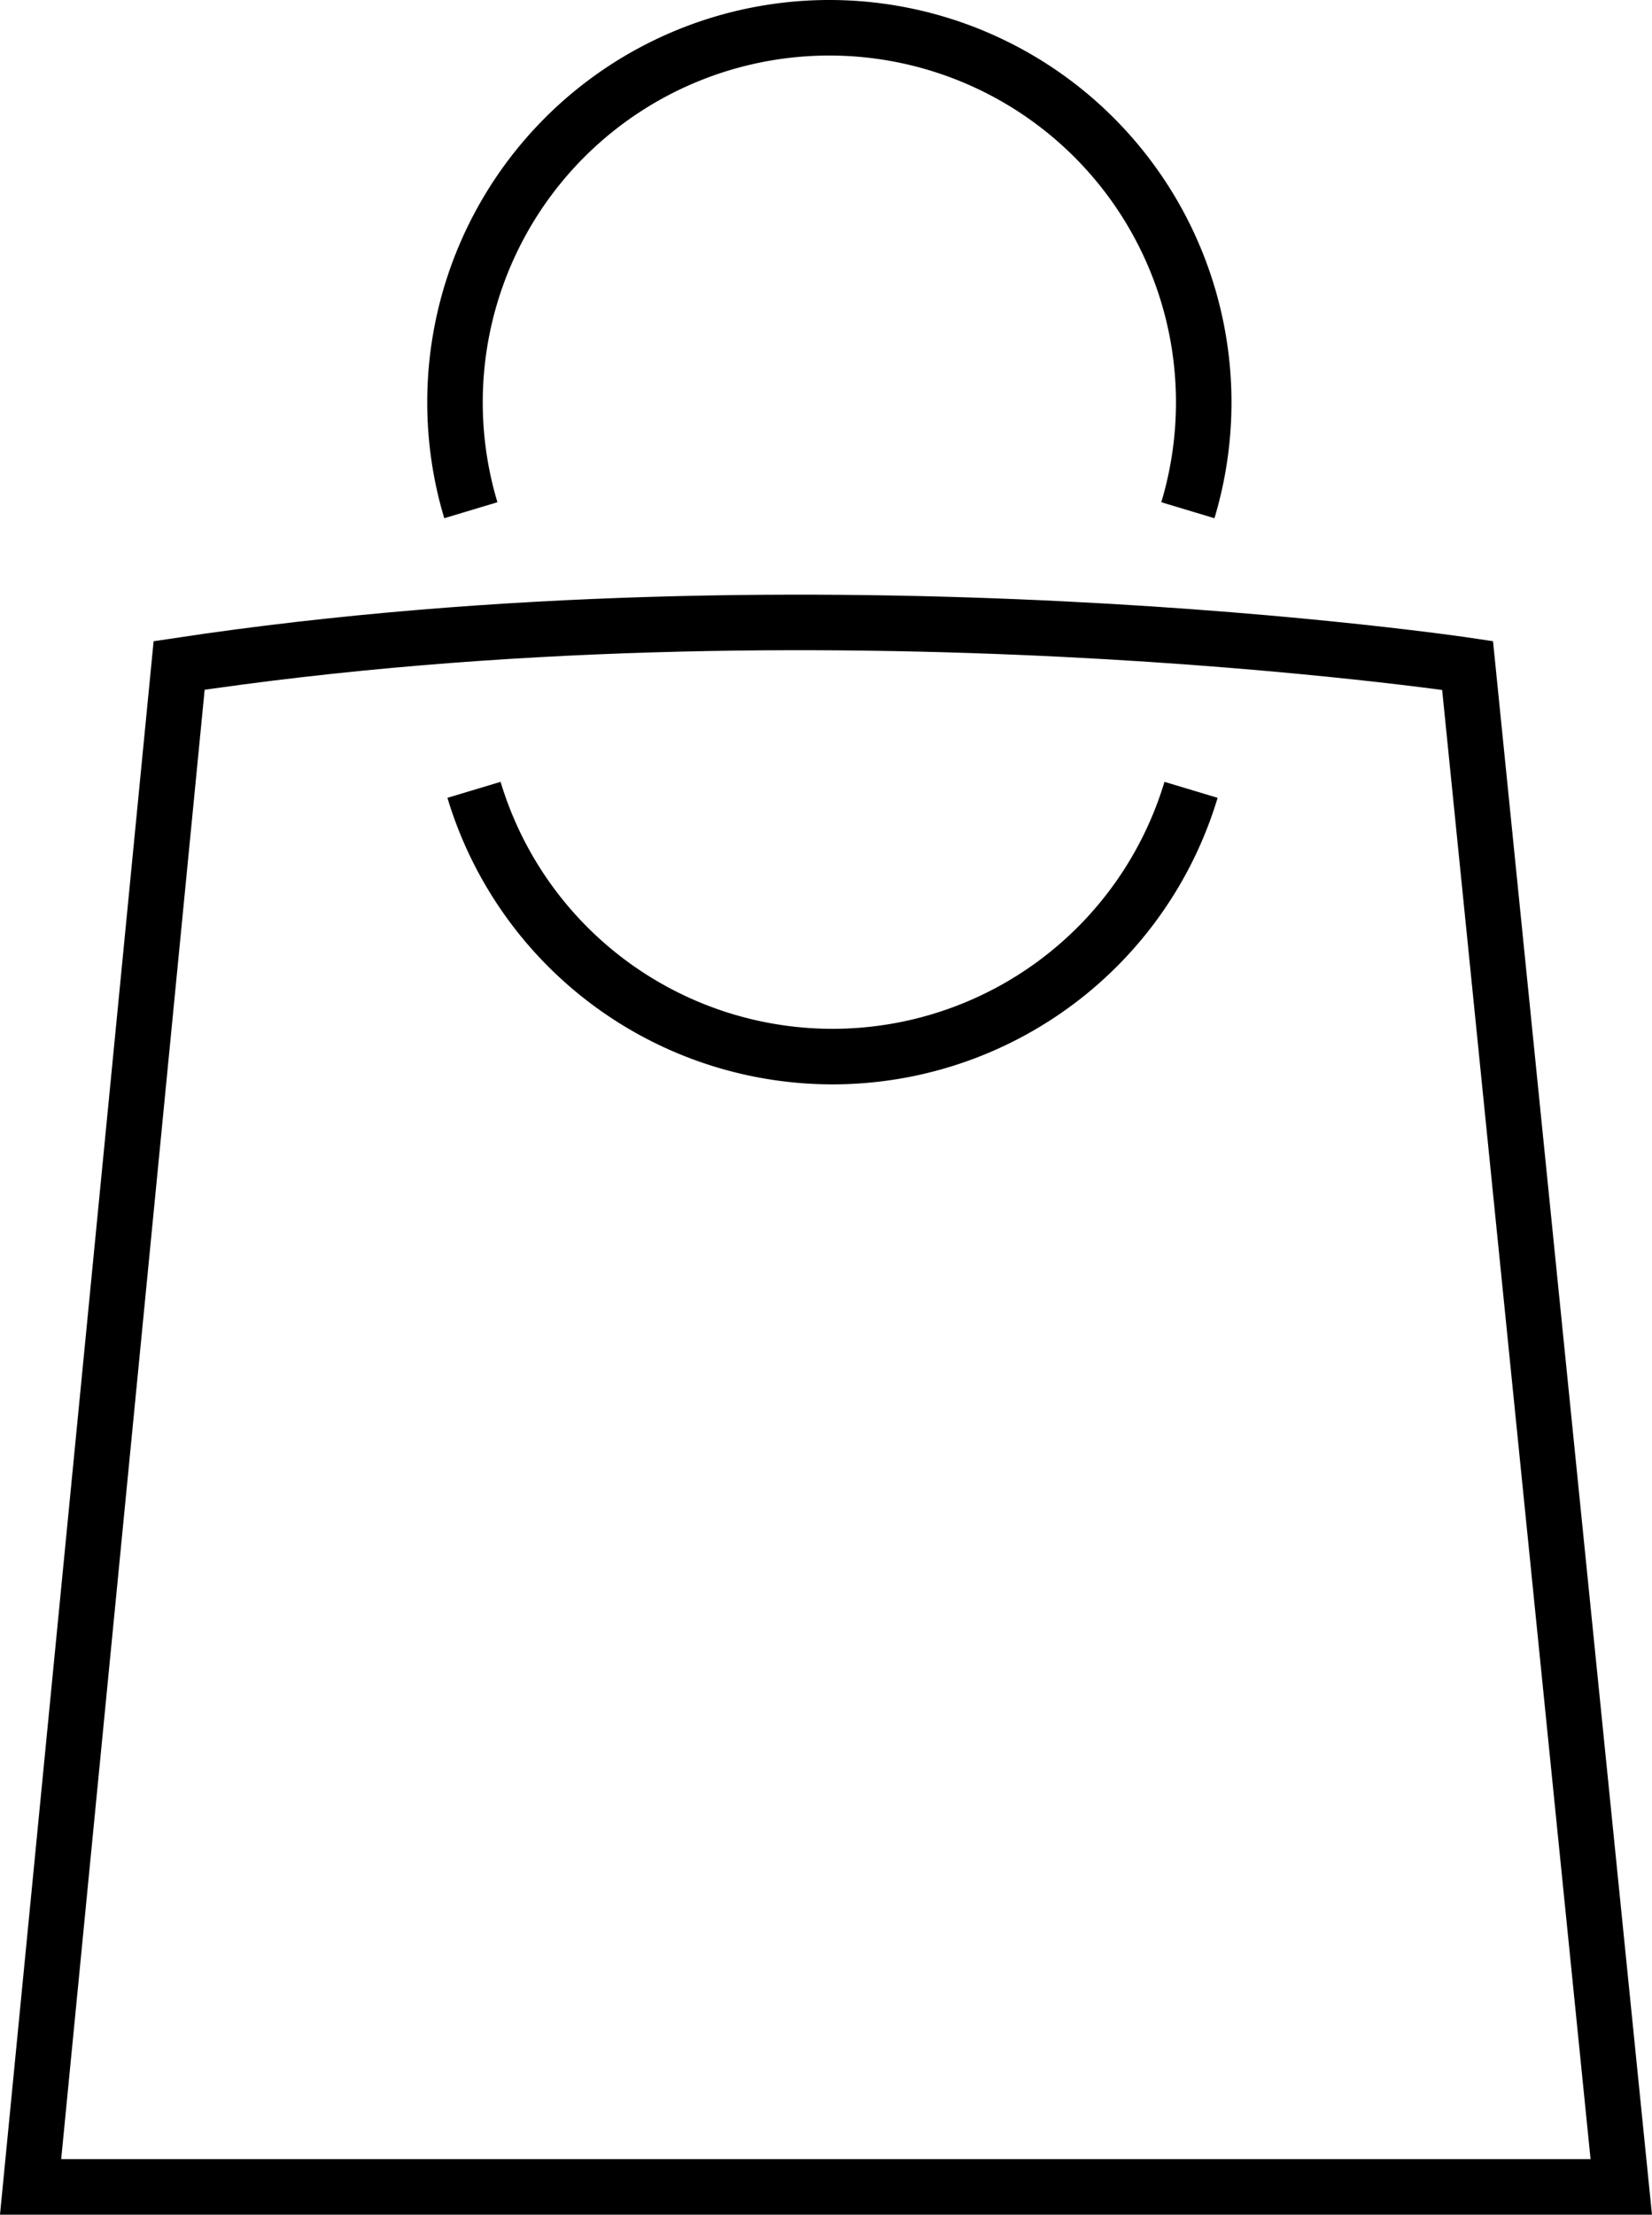 <?xml version="1.0" encoding="UTF-8" standalone="no"?>
<svg
   xmlns:dc="http://purl.org/dc/elements/1.1/"
   xmlns:cc="http://creativecommons.org/ns#"
   xmlns:rdf="http://www.w3.org/1999/02/22-rdf-syntax-ns#"
   xmlns:svg="http://www.w3.org/2000/svg"
   xmlns="http://www.w3.org/2000/svg"
   xmlns:sodipodi="http://sodipodi.sourceforge.net/DTD/sodipodi-0.dtd"
   xmlns:inkscape="http://www.inkscape.org/namespaces/inkscape"
   width="59.52mm"
   height="79.747mm"
   viewBox="0 0 59.52 79.747"
   version="1.1"
   id="svg8"
   inkscape:version="1.0.1 (3bc2e813f5, 2020-09-07)"
   sodipodi:docname="shopping-bag.svg">
  <defs
     id="defs2" />
  <sodipodi:namedview
     id="base"
     pagecolor="#ffffff"
     bordercolor="#666666"
     borderopacity="1.0"
     inkscape:pageopacity="0.0"
     inkscape:pageshadow="2"
     inkscape:zoom="0.98994949"
     inkscape:cx="39.530929"
     inkscape:cy="185.36141"
     inkscape:document-units="mm"
     inkscape:current-layer="layer1"
     inkscape:document-rotation="0"
     showgrid="false"
     fit-margin-top="0"
     fit-margin-left="0"
     fit-margin-right="0"
     fit-margin-bottom="0"
     inkscape:window-width="1440"
     inkscape:window-height="851"
     inkscape:window-x="0"
     inkscape:window-y="25"
     inkscape:window-maximized="1" />
  <g
     inkscape:label="Layer 1"
     inkscape:groupmode="layer"
     id="layer1"
     transform="translate(-82.016,-122.254)">
    <path
       id="path847"
       style="fill:none;fill-opacity:1;stroke:#000000;stroke-width:2;stroke-miterlimit:4;stroke-dasharray:none;stroke-opacity:1"
       d="m 98.98,140.626 a 13.488,13.489 0 0 1 -0.571,-3.883 13.488,13.489 0 0 1 13.488,-13.489 13.488,13.489 0 0 1 13.488,13.489 v 0 a 13.488,13.489 0 0 1 -0.571,3.883" />
    <path
       id="path905"
       style="fill:none;fill-opacity:1;stroke:#000000;stroke-width:2;stroke-miterlimit:4;stroke-dasharray:none;stroke-opacity:1"
       d="m 124.928,150.694 a 13.488,13.489 0 0 1 -12.917,9.605 13.488,13.489 0 0 1 -12.917,-9.605" />
    <path
       style="fill:none;stroke:#000000;stroke-width:2;stroke-linecap:butt;stroke-linejoin:miter;stroke-miterlimit:4;stroke-dasharray:none;stroke-opacity:1"
       d="m 88.47,146.216 c 23.144,-3.486 46.421,0 46.421,0 l 5.538,54.784 H 83.118 Z"
       id="path912"
       sodipodi:nodetypes="ccccc" />
  </g>
</svg>
